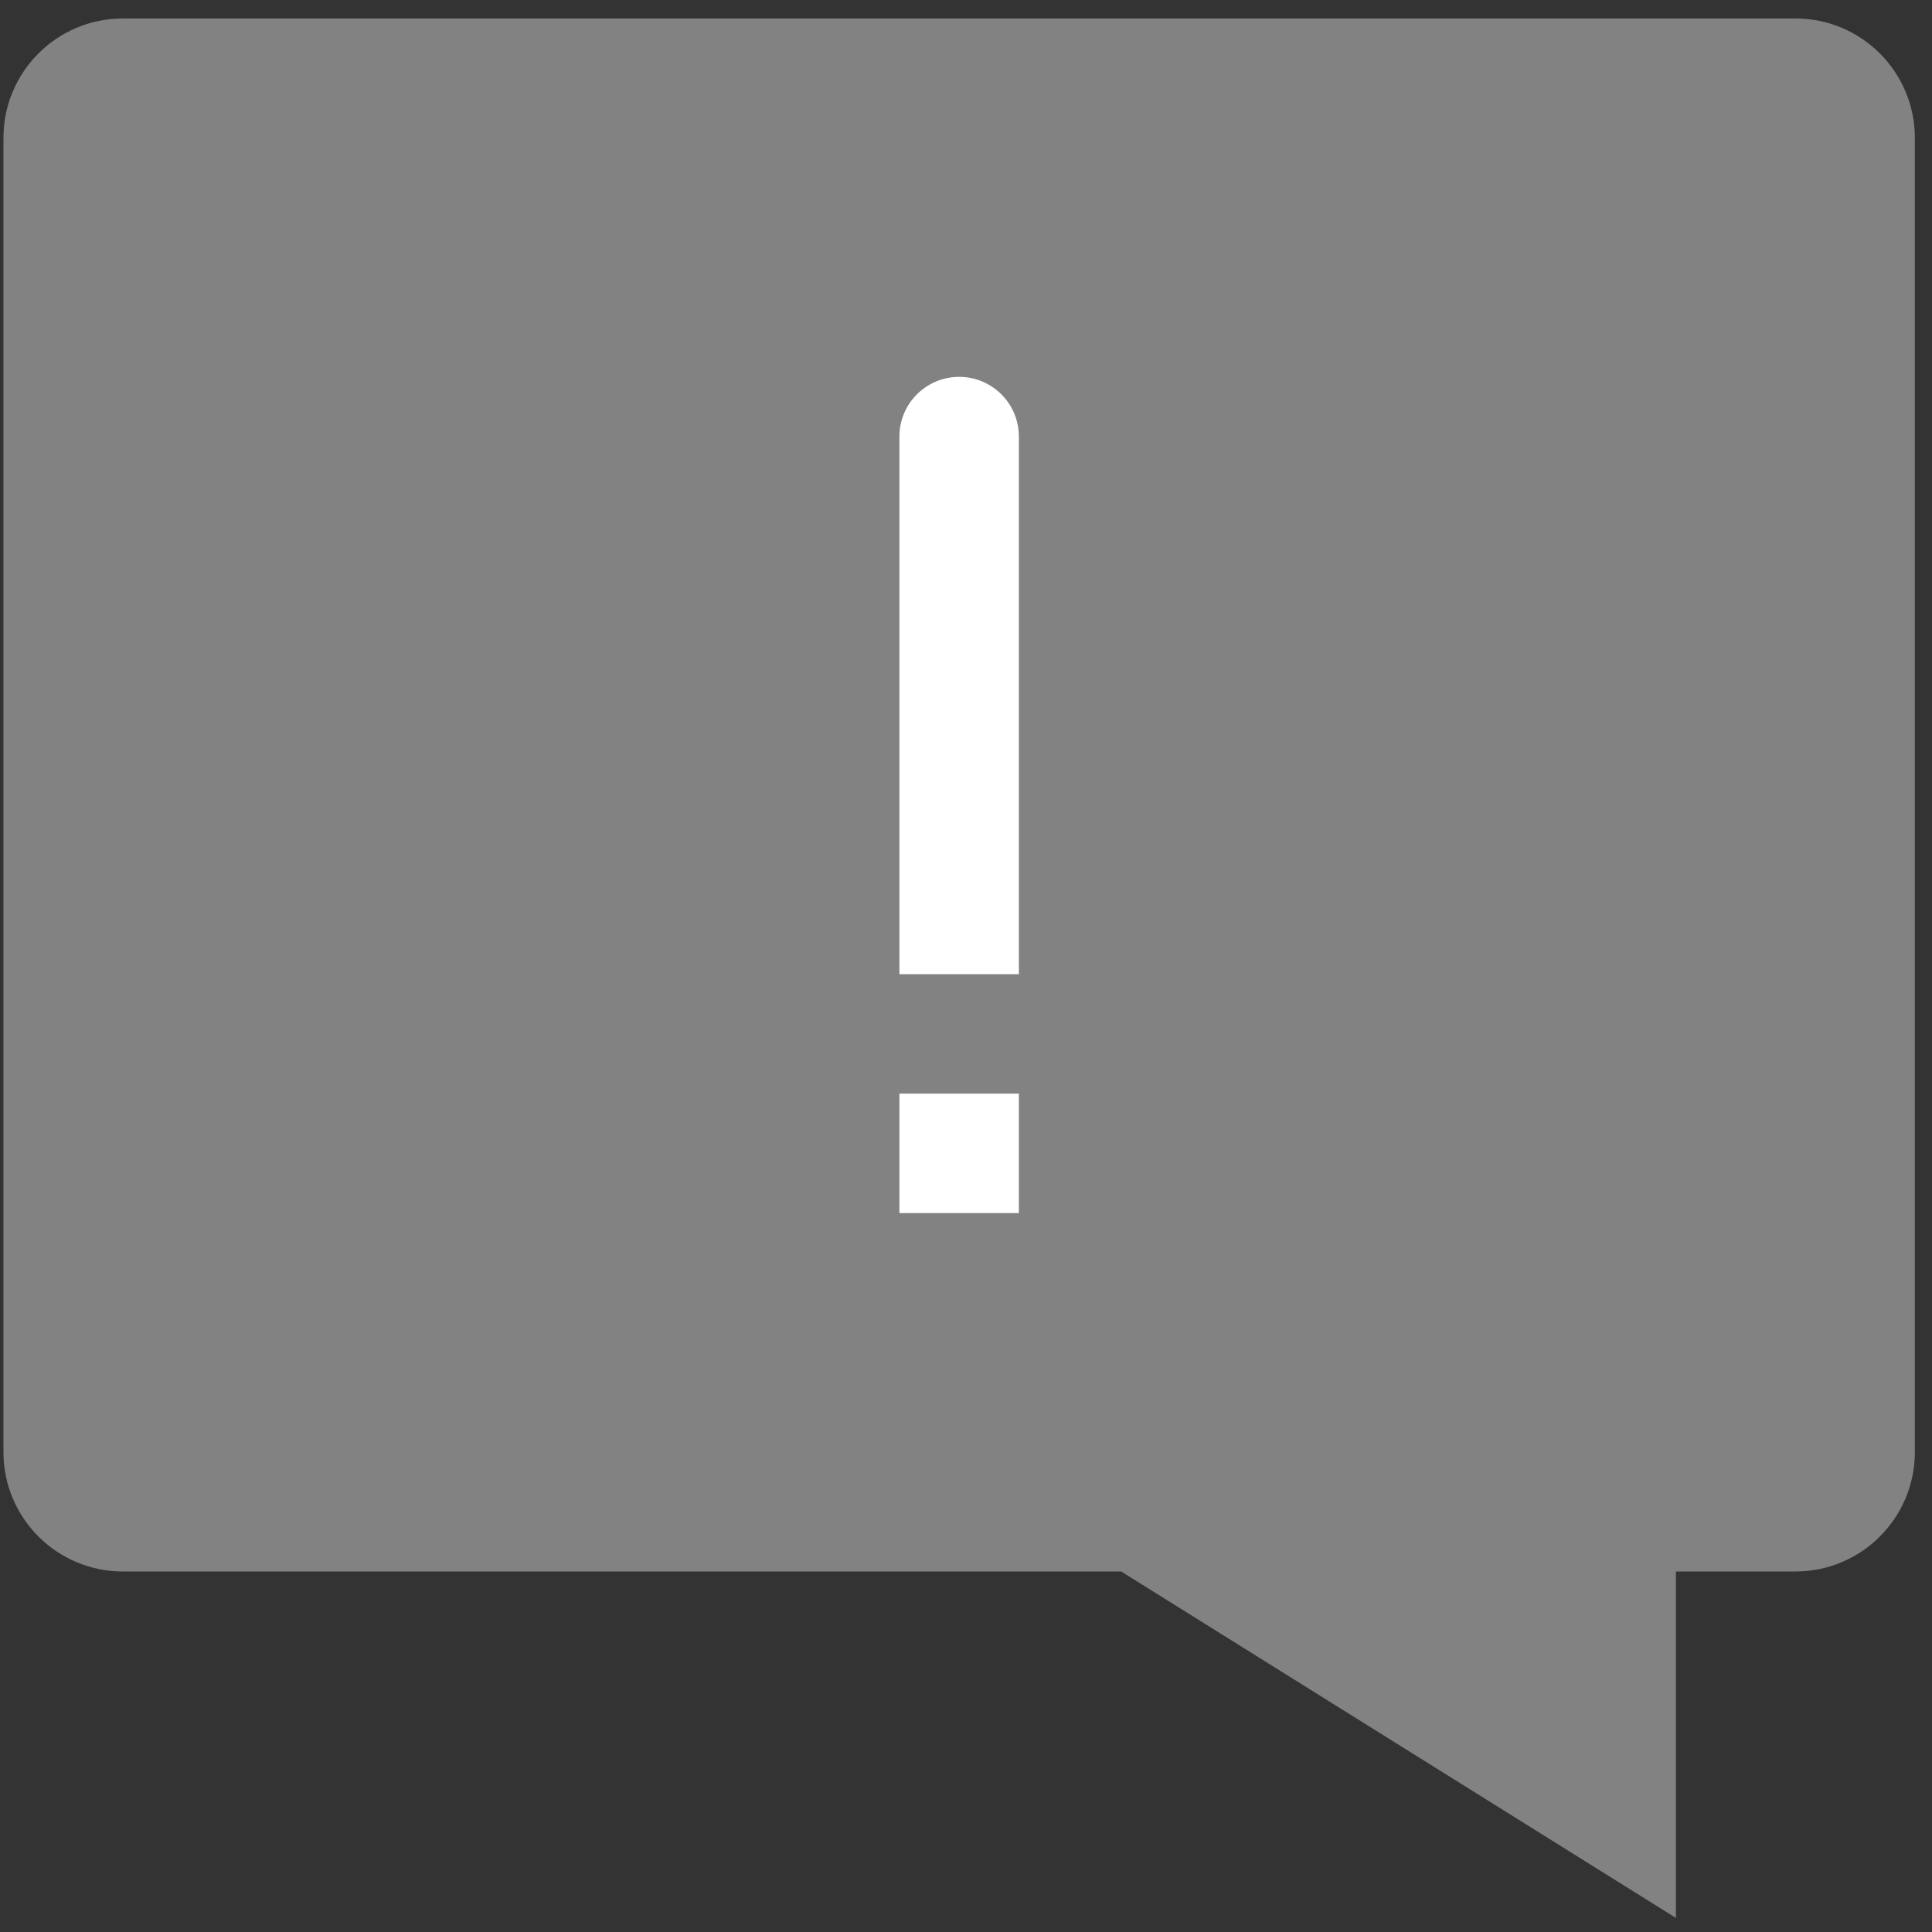 <svg width="79" height="79" viewBox="0 0 79 79" fill="none" xmlns="http://www.w3.org/2000/svg">
<rect x="0" y="0" width="79" height="79" fill="#333333" stroke="none"/>
<path d="M68.529 78.425L45.846 64.259H5.026C2.328 64.259 0.141 62.072 0.141 59.374V5.64C0.141 2.942 2.328 0.755 5.026 0.755H73.414C76.112 0.755 78.299 2.942 78.299 5.64V59.374C78.299 62.072 76.112 64.259 73.414 64.259H68.529V78.425Z" fill="#828282"/>
<path d="M41.662 39.834H36.777V17.852C36.777 16.503 37.871 15.41 39.22 15.41C40.569 15.41 41.662 16.503 41.662 17.852V39.834Z" fill="white"/>
<path d="M36.777 44.719H41.662V49.604H36.777V44.719Z" fill="white"/>
</svg>

